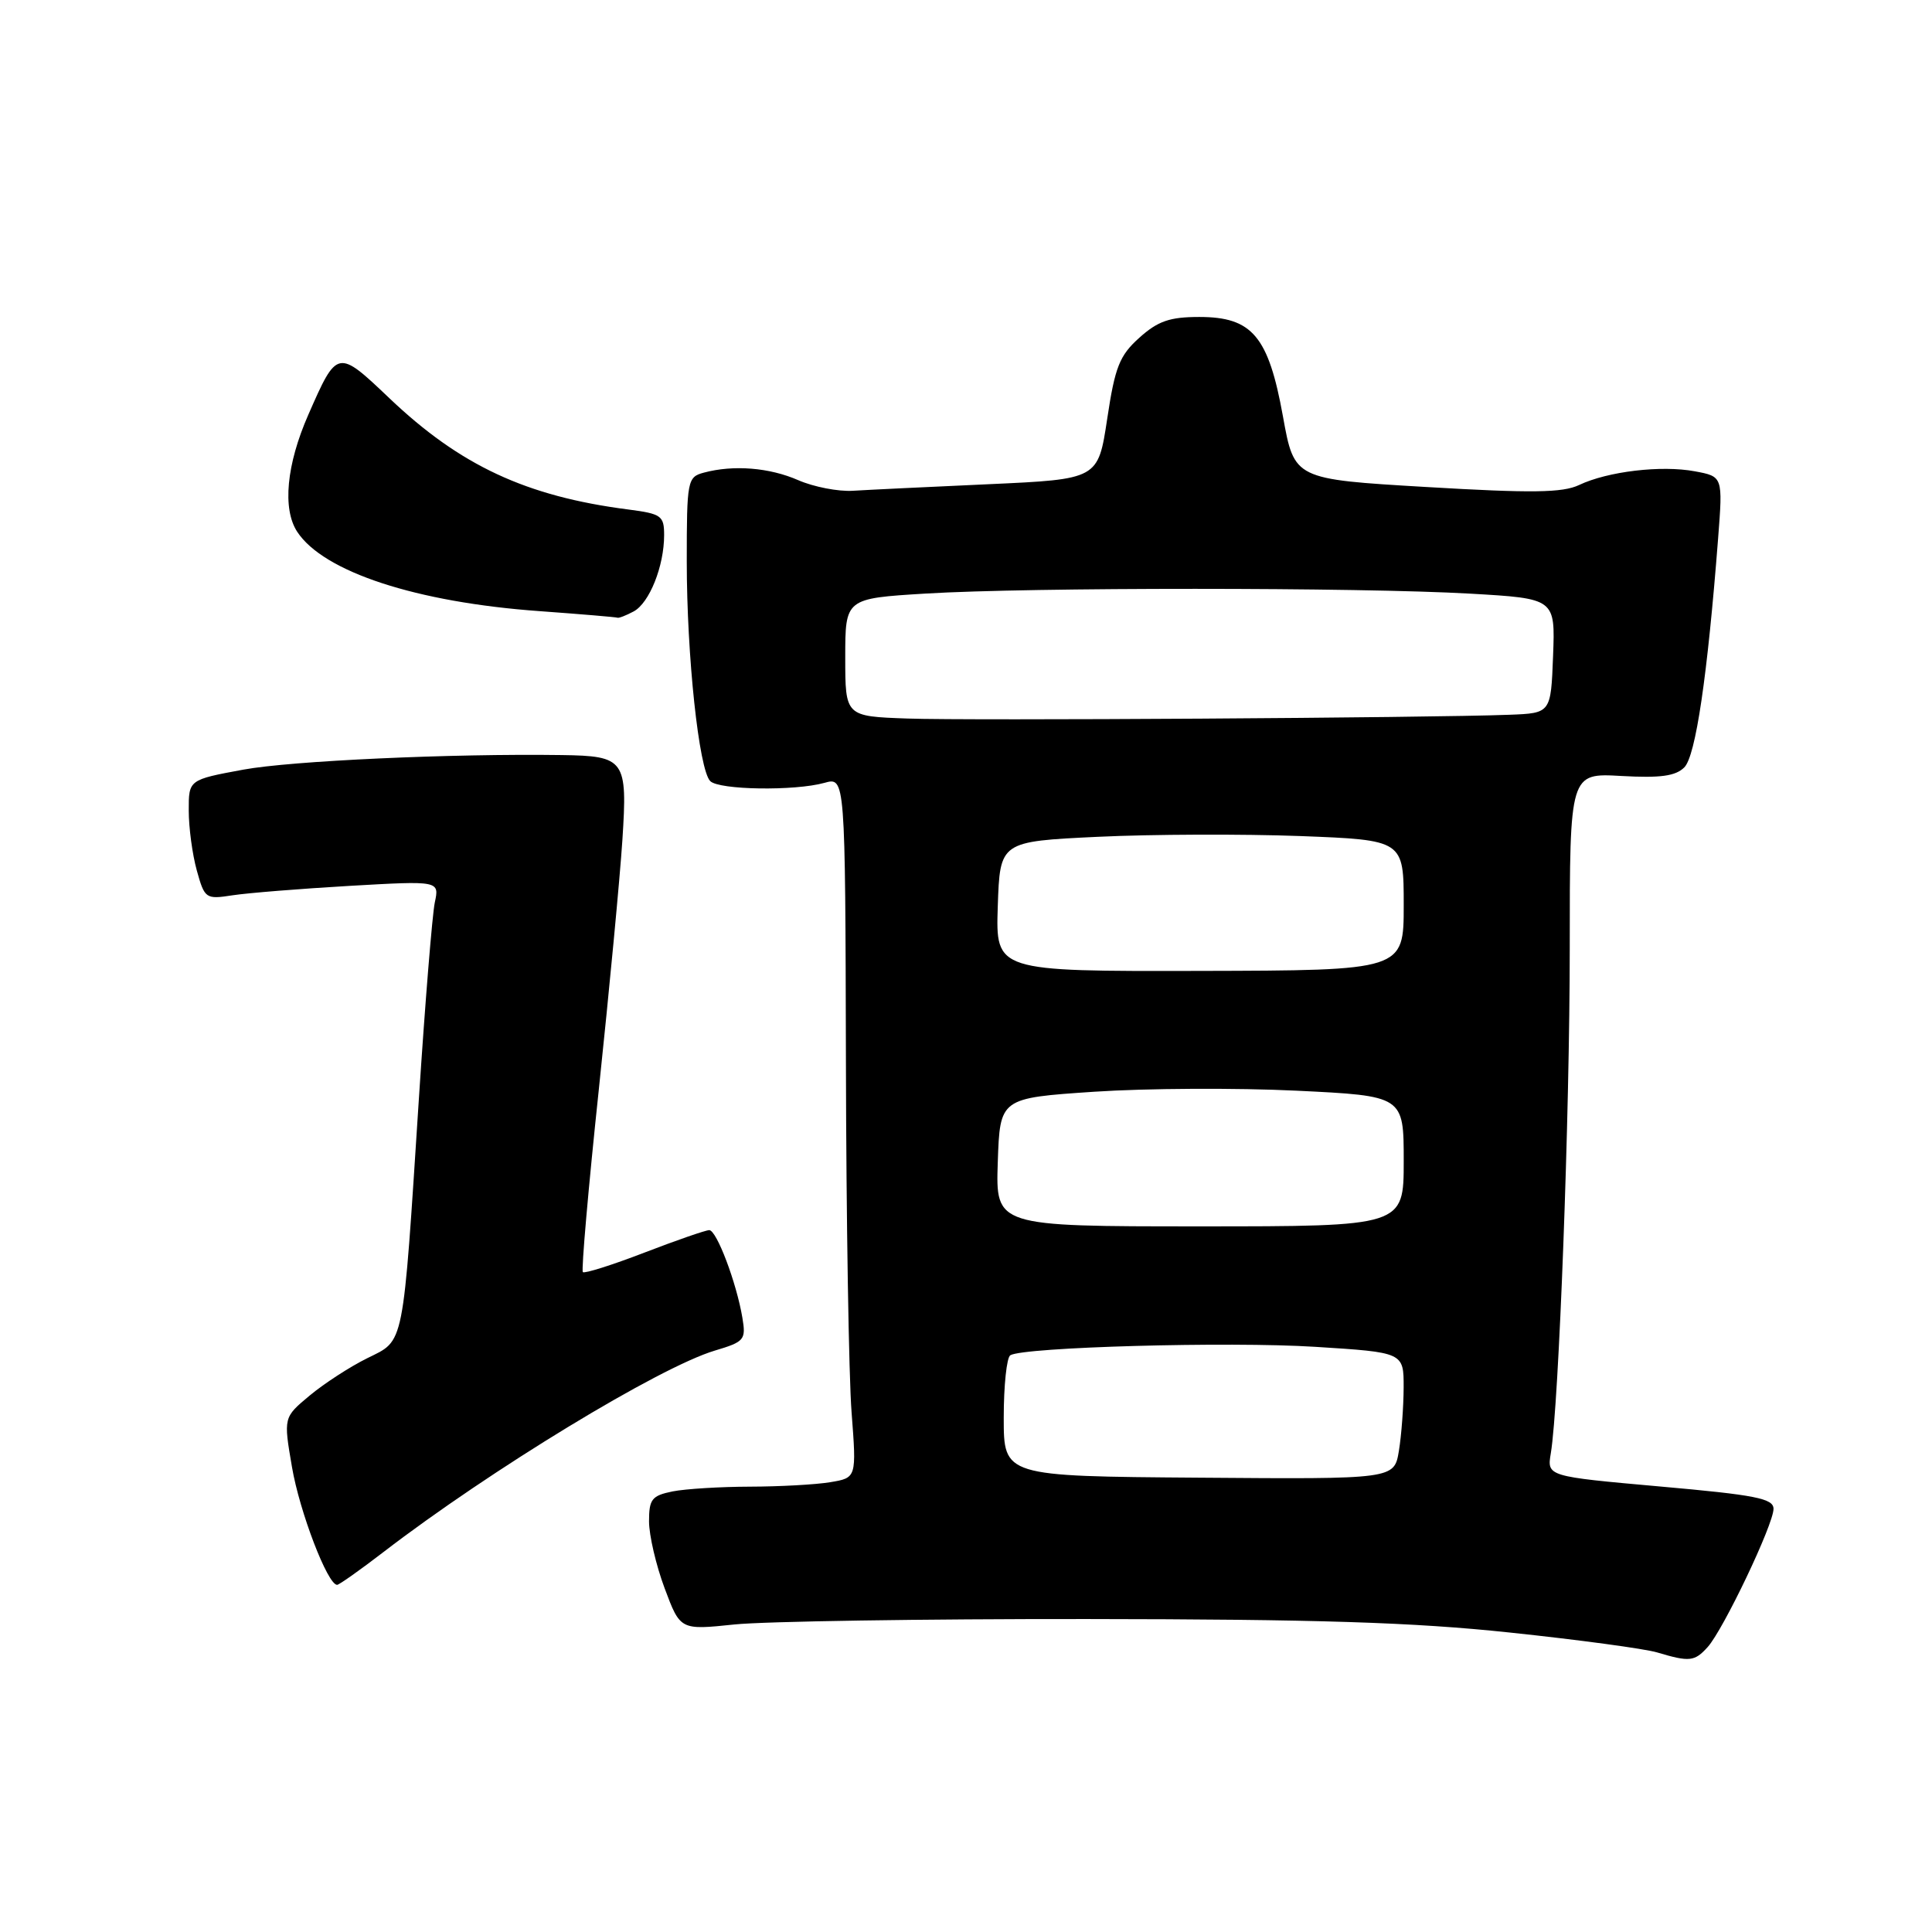 <?xml version="1.0" encoding="UTF-8" standalone="no"?>
<!DOCTYPE svg PUBLIC "-//W3C//DTD SVG 1.1//EN" "http://www.w3.org/Graphics/SVG/1.1/DTD/svg11.dtd" >
<svg xmlns="http://www.w3.org/2000/svg" xmlns:xlink="http://www.w3.org/1999/xlink" version="1.1" viewBox="0 0 256 256">
 <g >
 <path fill="currentColor"
d=" M 226.27 218.25 C 228.36 215.93 235.00 202.00 235.00 199.93 C 235.00 198.56 232.64 198.09 219.99 196.97 C 204.98 195.63 204.98 195.63 205.49 192.57 C 206.56 186.19 208.00 147.81 208.00 125.57 C 208.00 102.43 208.00 102.43 214.83 102.82 C 220.01 103.11 222.02 102.84 223.18 101.68 C 224.69 100.17 226.25 89.57 227.66 71.32 C 228.29 63.14 228.29 63.14 224.57 62.45 C 220.14 61.62 213.03 62.46 209.23 64.27 C 207.05 65.30 202.98 65.36 189.00 64.53 C 171.50 63.50 171.50 63.50 170.00 55.19 C 168.08 44.55 165.93 42.00 158.91 42.00 C 155.00 42.00 153.43 42.54 150.97 44.75 C 148.34 47.11 147.74 48.62 146.71 55.50 C 145.50 63.50 145.50 63.50 131.00 64.16 C 123.02 64.52 114.92 64.91 113.00 65.03 C 111.08 65.15 107.83 64.52 105.78 63.63 C 101.95 61.95 97.19 61.57 93.25 62.63 C 91.09 63.21 91.00 63.67 91.00 74.39 C 91.00 86.93 92.61 101.99 94.11 103.50 C 95.28 104.68 105.31 104.83 109.25 103.73 C 112.00 102.96 112.00 102.96 112.09 140.73 C 112.13 161.50 112.47 182.40 112.84 187.16 C 113.50 195.82 113.50 195.82 110.00 196.40 C 108.08 196.72 103.29 196.98 99.37 196.99 C 95.46 197.00 90.84 197.28 89.12 197.62 C 86.37 198.18 86.00 198.65 86.00 201.59 C 86.00 203.42 86.93 207.42 88.07 210.46 C 90.14 216.00 90.14 216.00 97.32 215.25 C 101.27 214.84 122.28 214.51 144.00 214.53 C 174.51 214.56 187.27 214.96 200.06 216.32 C 209.18 217.28 217.95 218.47 219.56 218.95 C 223.88 220.24 224.53 220.17 226.27 218.25 Z  M 50.83 205.64 C 64.95 194.79 87.35 181.17 94.72 178.96 C 98.65 177.79 98.86 177.53 98.37 174.61 C 97.60 169.99 94.96 163.00 93.98 163.00 C 93.51 163.00 89.64 164.34 85.38 165.98 C 81.12 167.62 77.45 168.78 77.23 168.56 C 77.01 168.34 77.96 157.44 79.35 144.33 C 80.73 131.22 82.14 116.36 82.47 111.30 C 83.16 100.65 82.82 100.17 74.43 100.05 C 59.85 99.84 38.61 100.81 32.25 101.98 C 25.00 103.32 25.00 103.32 25.01 107.41 C 25.01 109.66 25.49 113.23 26.08 115.35 C 27.12 119.09 27.26 119.18 30.82 118.63 C 32.85 118.32 39.84 117.76 46.36 117.38 C 58.23 116.70 58.23 116.70 57.61 119.60 C 57.28 121.19 56.33 132.85 55.51 145.50 C 53.34 178.99 53.64 177.50 48.66 179.97 C 46.37 181.10 42.94 183.33 41.03 184.92 C 37.56 187.81 37.56 187.81 38.69 194.40 C 39.70 200.32 43.41 210.00 44.67 210.00 C 44.93 210.00 47.71 208.04 50.83 205.64 Z  M 83.96 81.02 C 86.05 79.90 88.00 75.02 88.00 70.91 C 88.00 68.34 87.64 68.08 83.25 67.51 C 69.72 65.77 60.97 61.69 51.58 52.75 C 44.73 46.23 44.67 46.24 40.86 54.94 C 37.95 61.56 37.40 67.43 39.38 70.46 C 42.87 75.78 55.17 79.81 71.50 80.98 C 77.00 81.38 81.64 81.77 81.82 81.85 C 81.99 81.93 82.95 81.56 83.96 81.02 Z  M 133.00 187.86 C 133.00 183.60 133.39 179.88 133.87 179.58 C 135.62 178.50 162.82 177.74 174.25 178.46 C 186.00 179.20 186.00 179.20 185.99 183.85 C 185.98 186.41 185.70 190.19 185.36 192.25 C 184.74 196.00 184.74 196.00 158.87 195.80 C 133.00 195.61 133.00 195.61 133.00 187.86 Z  M 132.21 154.00 C 132.50 145.50 132.50 145.50 145.00 144.66 C 151.88 144.20 163.91 144.14 171.75 144.52 C 186.00 145.21 186.00 145.21 186.00 153.85 C 186.00 162.50 186.00 162.50 158.96 162.50 C 131.93 162.50 131.93 162.50 132.21 154.00 Z  M 132.21 120.10 C 132.50 111.50 132.50 111.50 145.50 110.88 C 152.65 110.54 164.69 110.50 172.25 110.78 C 186.00 111.31 186.00 111.31 186.00 119.95 C 186.00 128.59 186.00 128.59 158.96 128.65 C 131.93 128.71 131.93 128.71 132.21 120.10 Z  M 120.25 95.21 C 112.00 94.92 112.00 94.92 112.00 87.11 C 112.00 79.30 112.00 79.30 122.66 78.65 C 136.36 77.81 180.18 77.82 194.79 78.66 C 206.08 79.31 206.08 79.31 205.79 86.91 C 205.50 94.50 205.50 94.50 200.00 94.71 C 189.43 95.12 128.43 95.50 120.25 95.21 Z "/>
</g>
</svg>